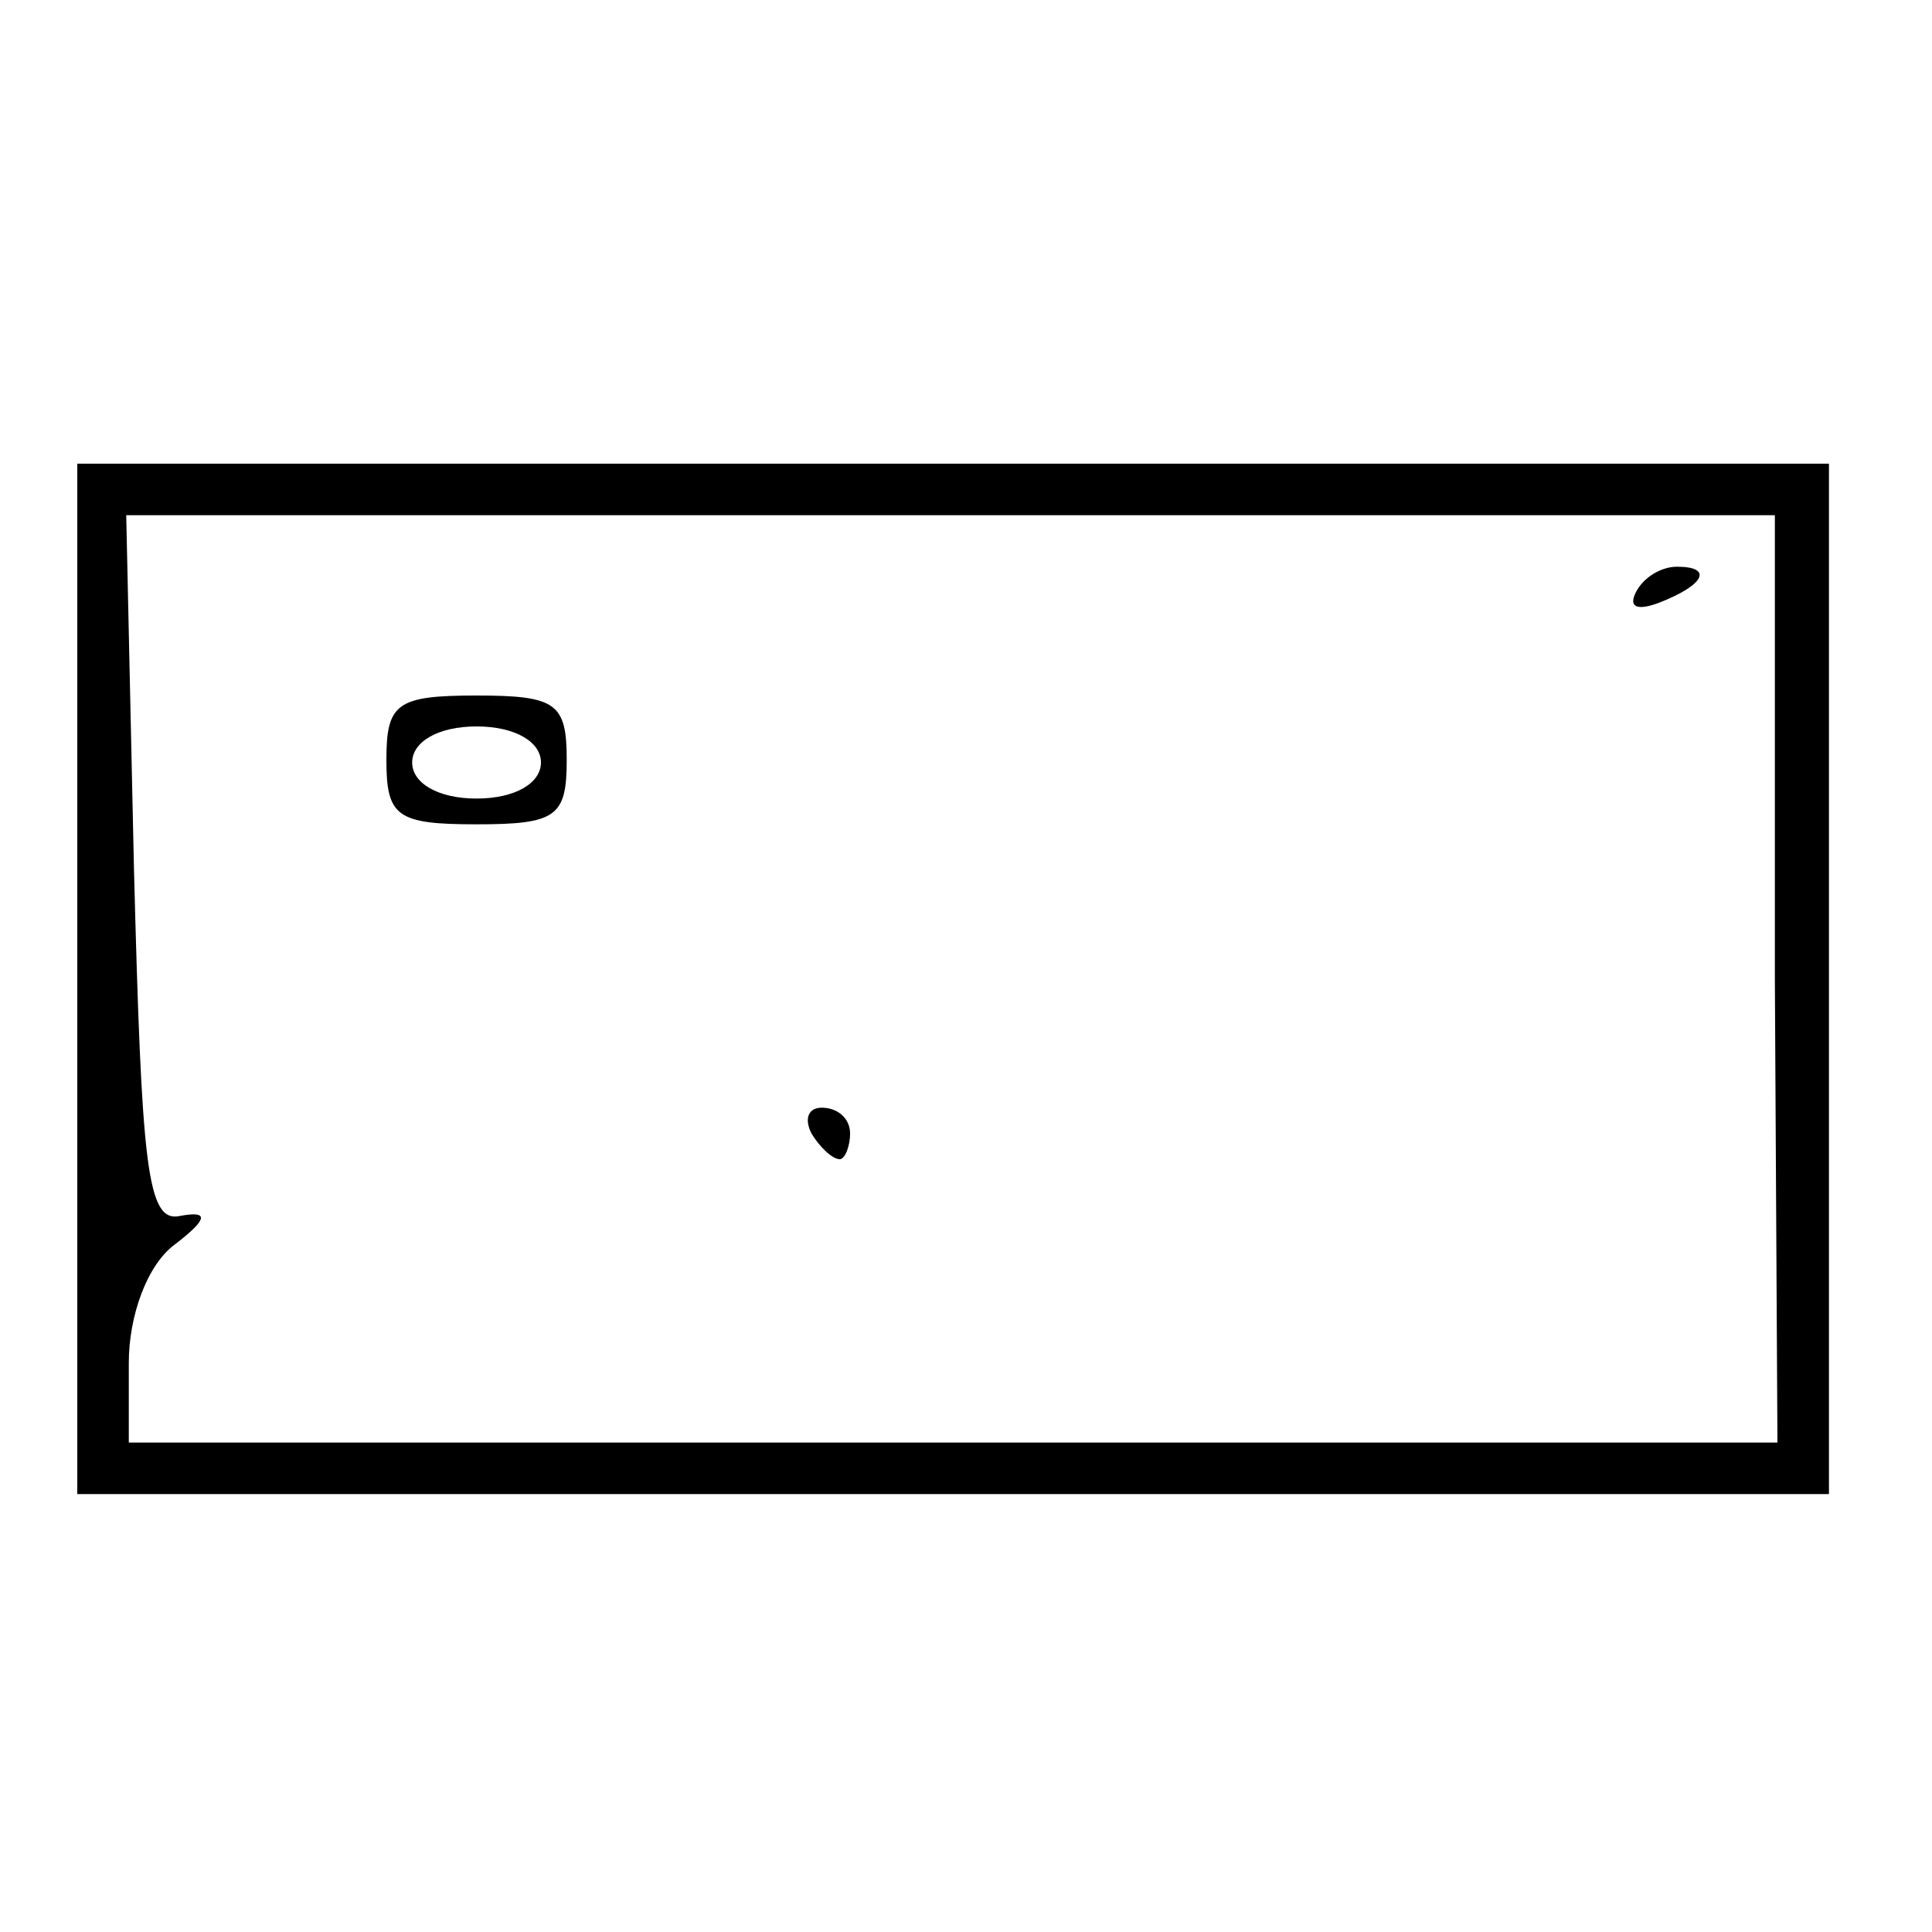 <?xml version="1.0" standalone="no"?>
<!DOCTYPE svg PUBLIC "-//W3C//DTD SVG 20010904//EN"
 "http://www.w3.org/TR/2001/REC-SVG-20010904/DTD/svg10.dtd">
<svg version="1.0" xmlns="http://www.w3.org/2000/svg"
 width="75pt" height="75pt" viewBox="0 0 75 75"
 preserveAspectRatio="xMidYMid meet">
<g transform="translate(0,75) scale(0.1,-0.1)"
fill="#000000" stroke="none">
<path d="M30 370 l0 -200 340 0 340 0 0 200 0 200 -340 0 -340 0 0 -200z m659
0 l1 -180 -320 0 -320 0 0 31 c0 18 7 38 18 46 13 10 13 13 2 11 -13 -3 -15
19 -18 135 l-3 137 320 0 320 0 0 -180z"/>
<path d="M635 520 c-3 -6 1 -7 9 -4 18 7 21 14 7 14 -6 0 -13 -4 -16 -10z"/>
<path d="M150 455 c0 -22 4 -25 35 -25 31 0 35 3 35 25 0 22 -4 25 -35 25 -31
0 -35 -3 -35 -25z m60 -1 c0 -8 -10 -14 -25 -14 -15 0 -25 6 -25 14 0 8 10 14
25 14 15 0 25 -6 25 -14z"/>
<path d="M315 310 c3 -5 8 -10 11 -10 2 0 4 5 4 10 0 6 -5 10 -11 10 -5 0 -7
-4 -4 -10z"/>
</g>
</svg>
